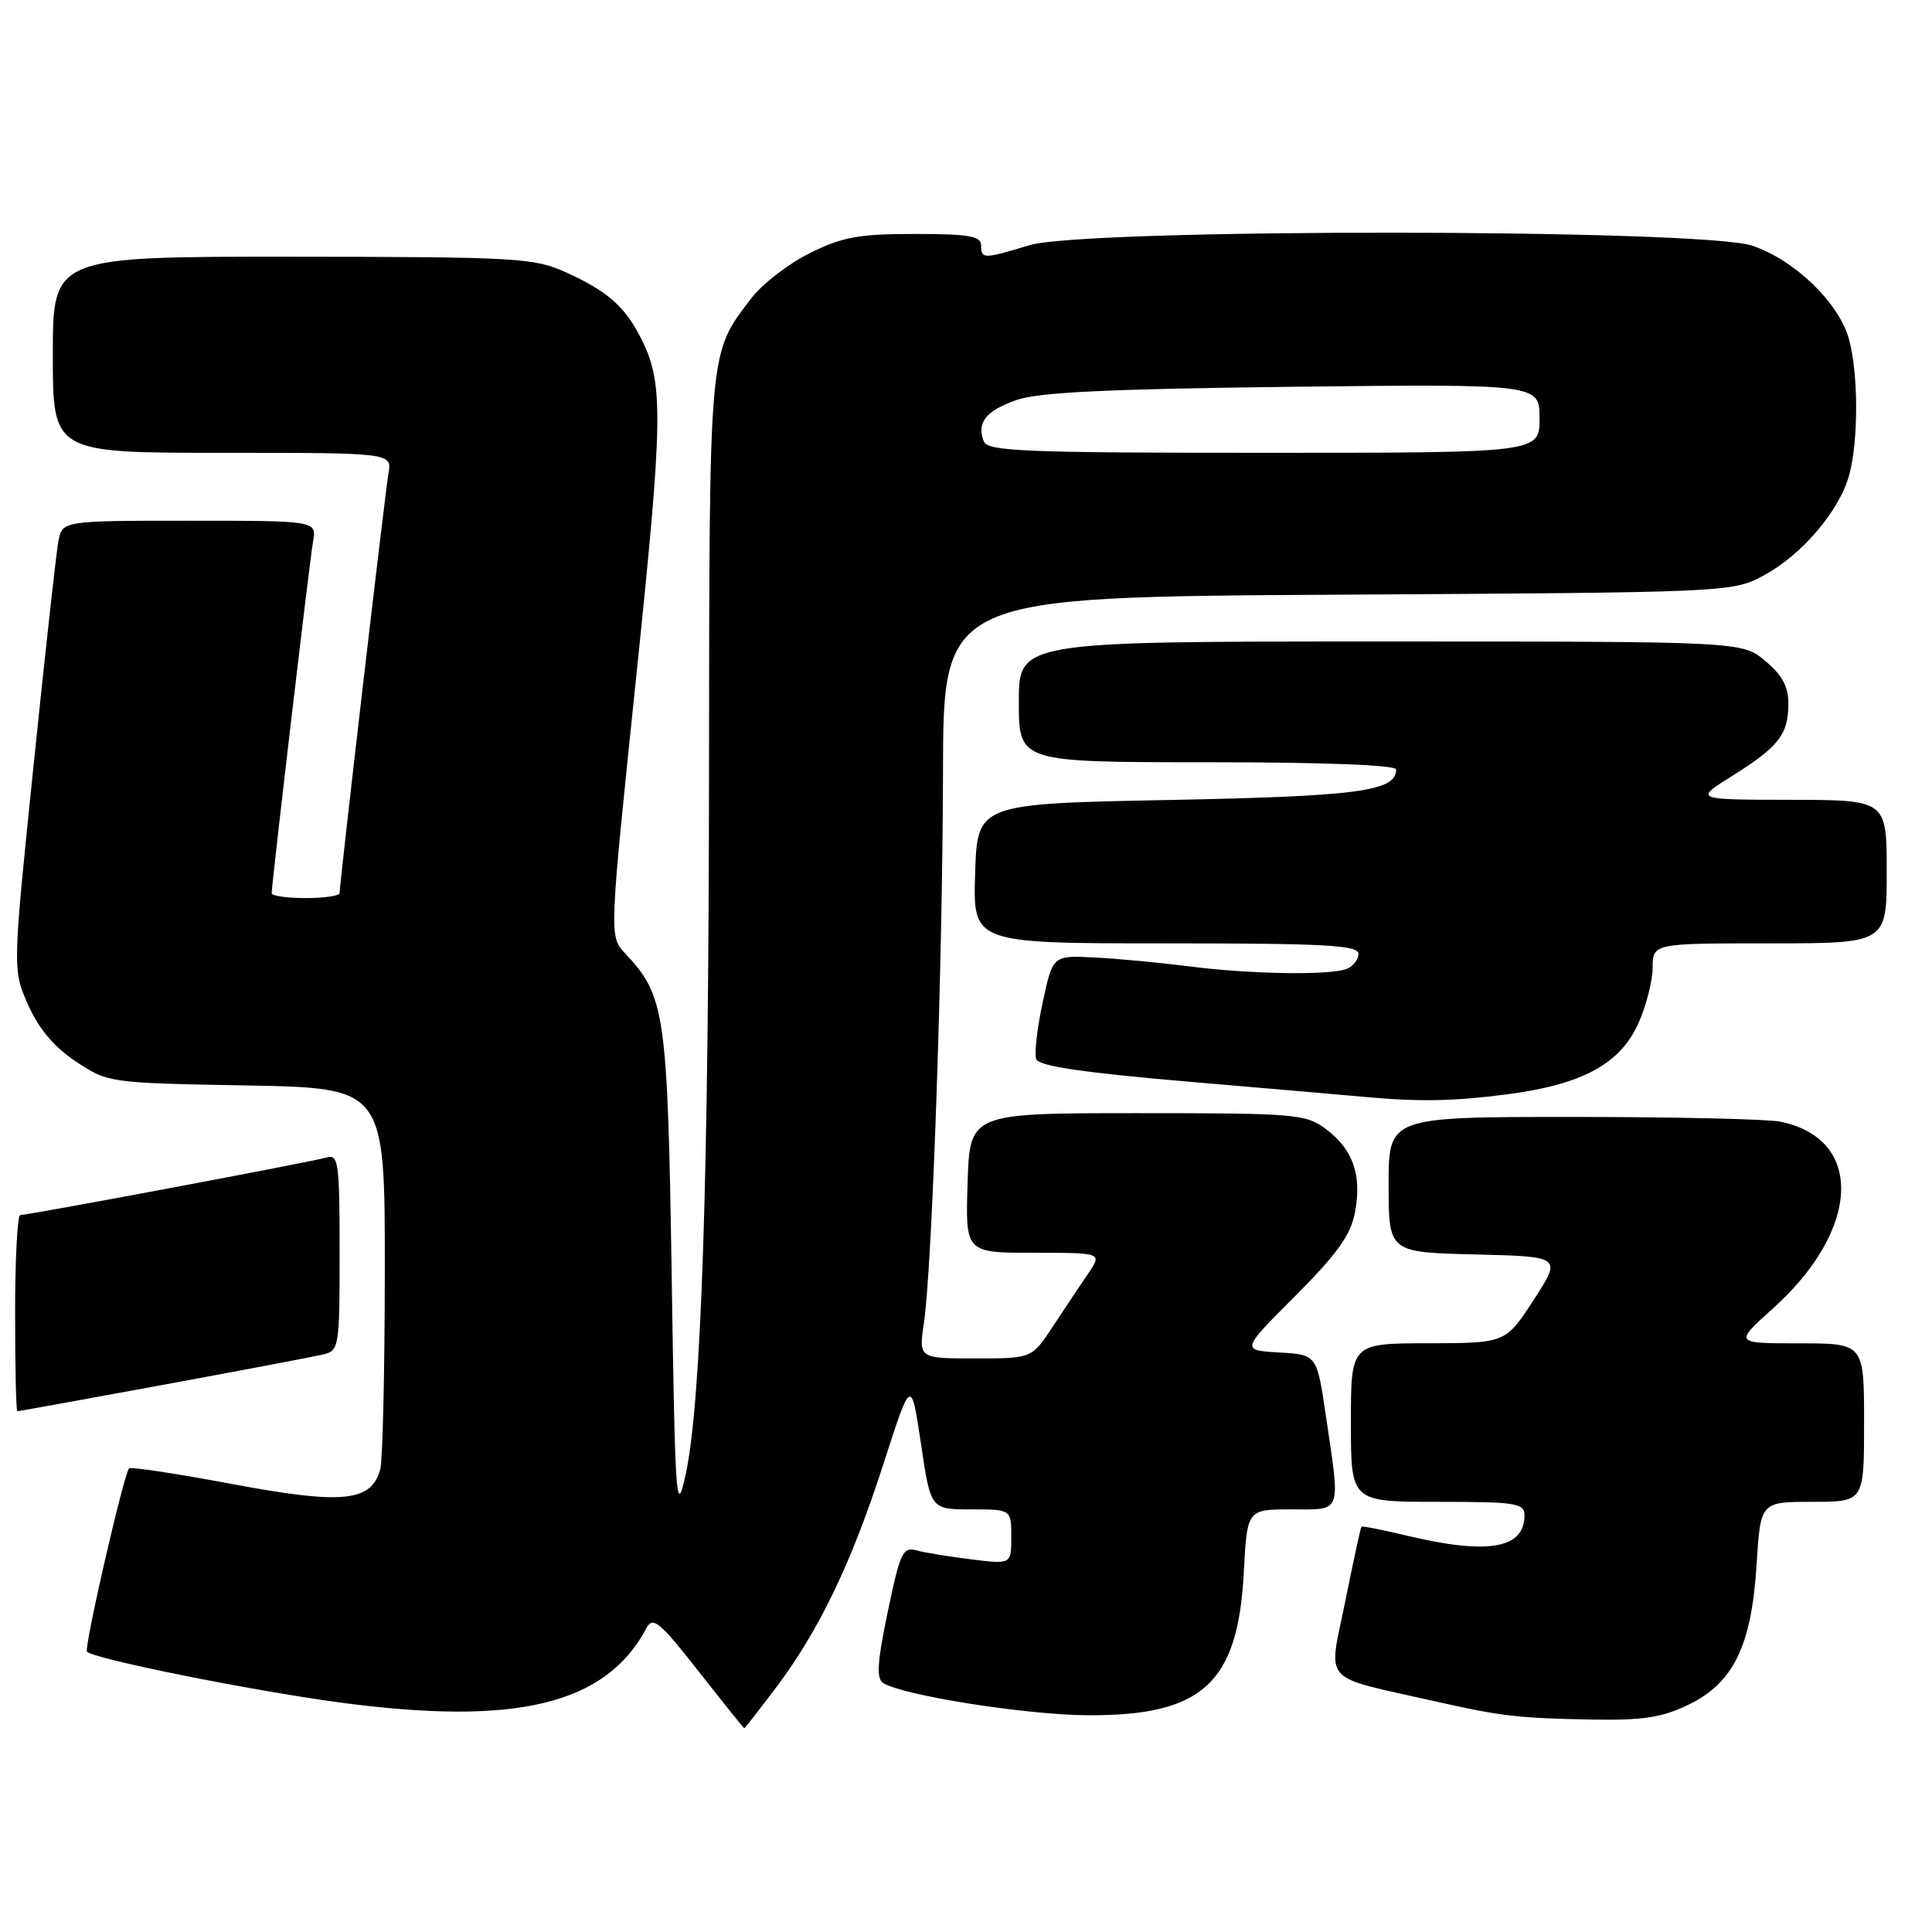 <?xml version="1.0" encoding="UTF-8" standalone="no"?>
<!DOCTYPE svg PUBLIC "-//W3C//DTD SVG 1.1//EN" "http://www.w3.org/Graphics/SVG/1.1/DTD/svg11.dtd" >
<svg xmlns="http://www.w3.org/2000/svg" xmlns:xlink="http://www.w3.org/1999/xlink" version="1.1" viewBox="0 0 256 256">
 <g >
 <path fill="currentColor"
d=" M 102.77 223.69 C 108.52 216.07 112.81 207.15 117.04 194.04 C 120.73 182.57 120.73 182.57 122.03 191.29 C 123.32 200.00 123.32 200.00 128.66 200.00 C 134.00 200.00 134.00 200.00 134.00 203.64 C 134.00 207.28 134.00 207.28 128.75 206.63 C 125.86 206.28 122.59 205.74 121.47 205.44 C 119.63 204.93 119.27 205.70 117.63 213.58 C 116.23 220.30 116.10 222.44 117.04 223.02 C 119.70 224.67 135.98 227.23 144.08 227.28 C 159.34 227.37 164.04 223.08 164.81 208.34 C 165.25 200.00 165.25 200.00 171.13 200.00 C 177.91 200.00 177.63 200.77 175.67 187.50 C 174.49 179.50 174.49 179.50 169.47 179.21 C 164.44 178.91 164.44 178.91 171.64 171.71 C 177.23 166.10 178.99 163.63 179.55 160.60 C 180.47 155.67 179.27 152.28 175.68 149.60 C 173.01 147.61 171.66 147.50 150.68 147.50 C 128.50 147.50 128.50 147.50 128.21 156.75 C 127.92 166.00 127.92 166.00 136.99 166.00 C 146.06 166.00 146.06 166.00 144.19 168.75 C 143.16 170.26 141.06 173.41 139.52 175.75 C 136.73 180.00 136.73 180.00 129.23 180.00 C 121.73 180.00 121.73 180.00 122.43 175.25 C 123.52 167.83 124.90 127.89 124.95 102.30 C 125.00 79.10 125.00 79.10 177.25 78.80 C 229.04 78.50 229.54 78.48 233.65 76.28 C 238.70 73.58 243.70 67.74 245.01 63.00 C 246.27 58.48 246.26 49.48 244.99 44.92 C 243.66 40.11 237.82 34.47 232.21 32.56 C 225.58 30.30 143.83 30.24 136.41 32.49 C 130.30 34.34 130.00 34.34 130.00 32.50 C 130.00 31.28 128.36 31.00 121.20 31.00 C 113.77 31.00 111.60 31.40 107.28 33.55 C 104.46 34.95 100.98 37.65 99.53 39.55 C 93.90 46.94 94.00 45.75 93.95 101.22 C 93.91 156.57 92.93 186.01 90.83 195.50 C 89.60 201.05 89.46 199.04 89.00 169.00 C 88.46 134.16 88.14 131.97 82.81 126.30 C 80.72 124.08 80.72 124.08 84.29 89.79 C 87.93 54.75 87.98 50.64 84.77 44.50 C 82.69 40.52 80.38 38.53 74.98 36.08 C 70.78 34.17 68.51 34.04 38.75 34.02 C 7.00 34.00 7.00 34.00 7.00 47.00 C 7.00 60.00 7.00 60.00 29.47 60.00 C 51.95 60.00 51.95 60.00 51.47 62.75 C 51.01 65.42 45.00 117.03 45.00 118.34 C 45.00 118.70 42.98 119.00 40.50 119.00 C 38.02 119.00 36.00 118.71 36.00 118.36 C 36.00 117.12 41.01 74.46 41.48 71.75 C 41.95 69.00 41.95 69.00 25.10 69.00 C 8.25 69.00 8.25 69.00 7.73 71.75 C 7.45 73.26 5.97 86.65 4.44 101.50 C 1.66 128.50 1.66 128.50 3.74 133.18 C 5.15 136.34 7.20 138.77 10.09 140.68 C 14.31 143.48 14.49 143.50 32.67 143.83 C 51.00 144.16 51.00 144.16 50.99 168.33 C 50.98 181.62 50.71 193.48 50.39 194.67 C 49.23 199.00 45.43 199.39 30.86 196.66 C 23.51 195.28 17.33 194.34 17.11 194.56 C 16.41 195.25 11.09 218.42 11.53 218.86 C 12.49 219.83 33.30 224.01 44.90 225.57 C 68.44 228.74 80.29 225.87 85.68 215.70 C 86.51 214.14 87.45 214.93 92.56 221.45 C 95.81 225.60 98.54 229.00 98.62 229.00 C 98.70 229.00 100.56 226.61 102.77 223.69 Z  M 223.72 225.89 C 229.70 223.00 232.09 218.08 232.76 207.30 C 233.28 199.00 233.28 199.00 240.14 199.00 C 247.00 199.00 247.00 199.00 247.00 188.50 C 247.00 178.00 247.00 178.00 238.39 178.00 C 229.78 178.00 229.78 178.00 234.94 173.36 C 246.58 162.90 247.03 150.86 235.86 148.62 C 234.15 148.28 221.78 148.00 208.38 148.00 C 184.00 148.00 184.00 148.00 184.00 156.97 C 184.00 165.94 184.00 165.94 195.47 166.22 C 206.95 166.50 206.95 166.50 203.22 172.24 C 199.50 177.97 199.50 177.97 189.25 177.99 C 179.00 178.00 179.00 178.00 179.00 188.50 C 179.00 199.00 179.00 199.00 190.50 199.00 C 200.91 199.00 202.00 199.17 202.00 200.80 C 202.00 205.20 197.17 206.04 186.54 203.51 C 183.26 202.72 180.50 202.18 180.40 202.29 C 180.29 202.41 179.32 206.89 178.24 212.25 C 176.01 223.27 174.84 221.97 190.00 225.40 C 198.85 227.40 201.18 227.68 210.93 227.85 C 217.68 227.97 220.24 227.58 223.72 225.89 Z  M 21.55 183.51 C 31.97 181.59 41.51 179.78 42.75 179.49 C 44.94 178.98 45.00 178.62 45.00 165.91 C 45.00 153.96 44.85 152.91 43.25 153.38 C 41.34 153.95 3.79 161.00 2.68 161.00 C 2.31 161.00 2.00 166.85 2.00 174.00 C 2.00 181.15 2.13 187.00 2.30 187.00 C 2.46 187.00 11.12 185.43 21.55 183.51 Z  M 199.73 145.00 C 209.58 143.72 214.64 141.00 217.05 135.69 C 218.10 133.39 218.97 130.04 218.98 128.25 C 219.00 125.00 219.00 125.00 234.50 125.00 C 250.00 125.00 250.00 125.00 250.00 115.50 C 250.00 106.00 250.00 106.00 237.25 105.98 C 224.50 105.96 224.50 105.96 229.50 102.83 C 235.68 98.95 236.93 97.36 236.97 93.34 C 236.99 91.01 236.19 89.49 233.92 87.59 C 230.85 85.00 230.85 85.00 182.92 85.00 C 135.00 85.00 135.00 85.00 135.00 93.00 C 135.00 101.00 135.00 101.00 160.00 101.00 C 175.39 101.00 185.00 101.37 185.00 101.96 C 185.00 104.84 180.00 105.51 155.00 106.00 C 129.50 106.50 129.50 106.50 129.21 115.75 C 128.92 125.00 128.92 125.00 154.46 125.00 C 175.62 125.00 180.00 125.24 180.00 126.39 C 180.00 127.16 179.29 128.06 178.42 128.39 C 176.15 129.26 165.66 129.09 157.50 128.04 C 153.65 127.55 148.03 127.02 145.00 126.87 C 139.50 126.59 139.50 126.59 138.16 132.83 C 137.42 136.26 137.03 139.65 137.31 140.36 C 137.65 141.26 143.68 142.15 157.65 143.34 C 168.57 144.28 179.07 145.18 181.00 145.36 C 188.07 146.01 192.66 145.92 199.73 145.00 Z  M 130.36 58.50 C 129.40 56.00 130.59 54.47 134.64 53.02 C 137.54 51.98 146.66 51.54 171.25 51.25 C 204.00 50.88 204.00 50.88 204.00 55.44 C 204.00 60.00 204.00 60.00 167.47 60.00 C 135.92 60.00 130.86 59.80 130.36 58.50 Z "/>
</g>
</svg>